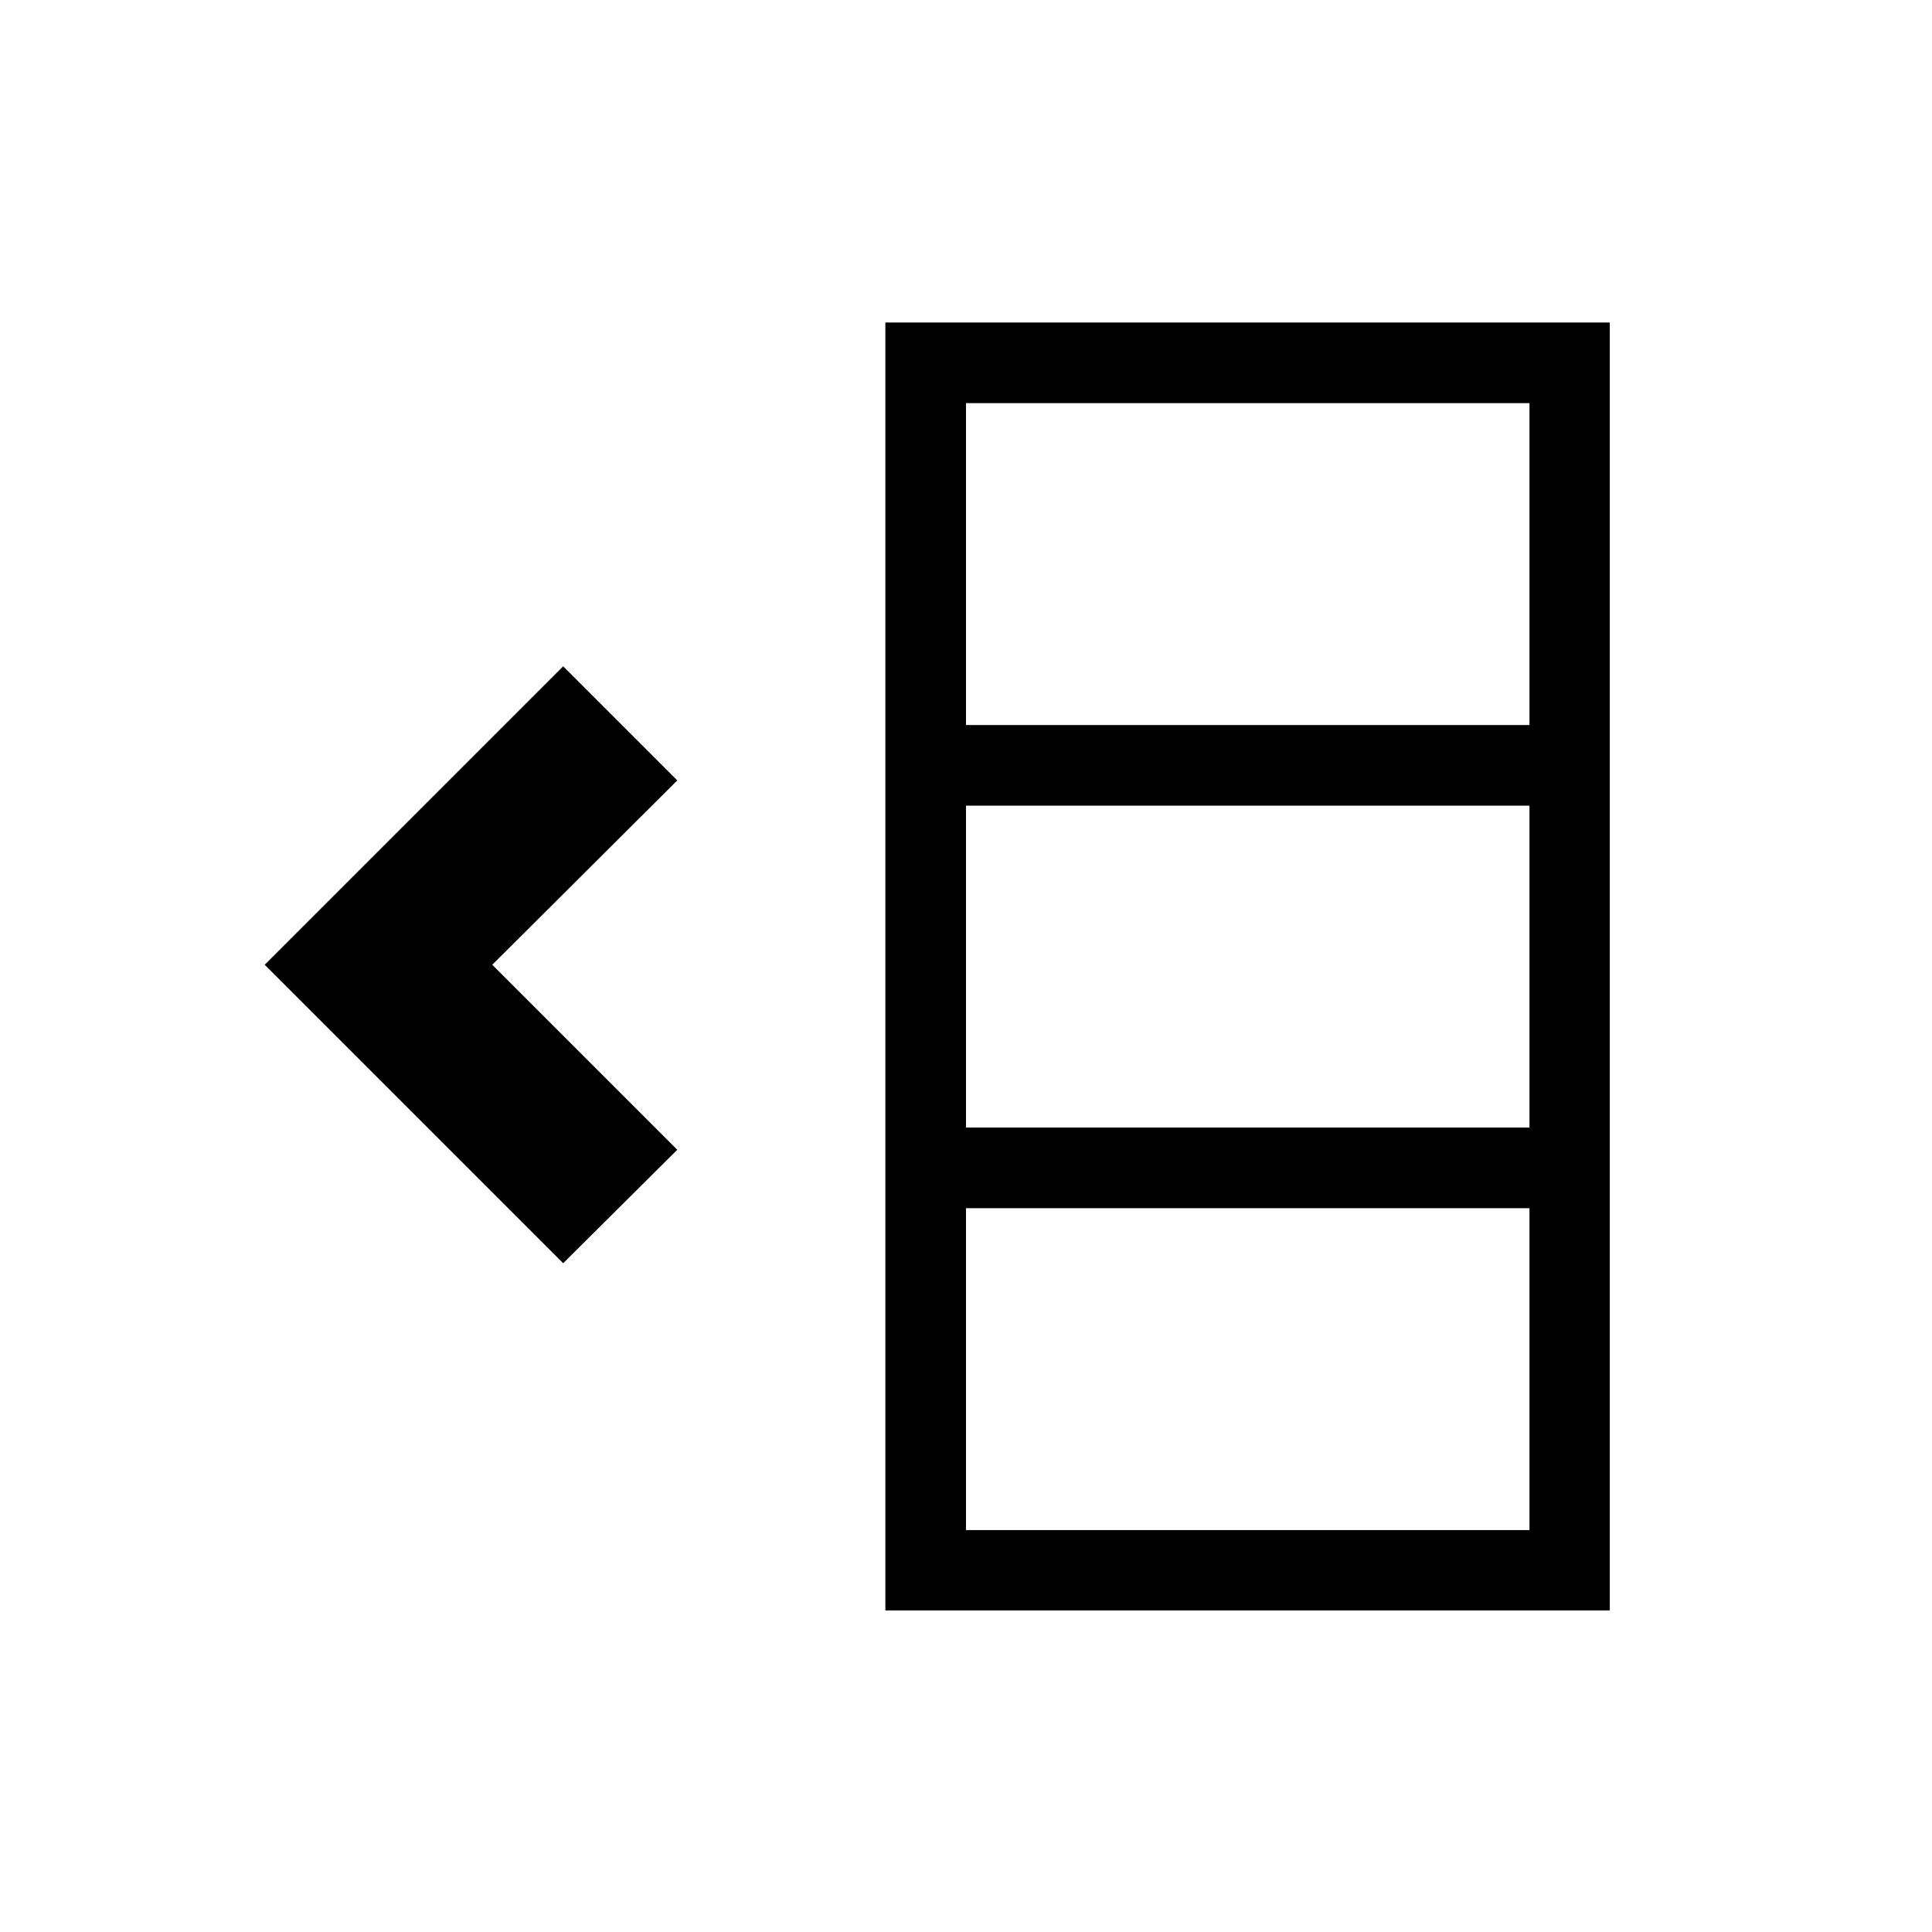 <?xml version="1.0" encoding="UTF-8"?>
<svg width="24" height="24" version="1.1" viewBox="0 0 6.35 6.35" xmlns="http://www.w3.org/2000/svg" xmlns:cc="http://creativecommons.org/ns#" xmlns:dc="http://purl.org/dc/elements/1.1/" xmlns:rdf="http://www.w3.org/1999/02/22-rdf-syntax-ns#">
 <g transform="translate(0 -290.65)">
  <path d="m2.91 291.71v4.233h2.381v-4.233zm0.265 0.265h1.852v1.058h-1.852zm0 1.323h1.852v1.058h-1.852zm0 1.323h1.852v1.058h-1.852z" stroke-linecap="square" stroke-width=".529" style="paint-order:stroke fill markers"/>
  <path d="m1.851 292.84 0.375 0.375-0.608 0.606 0.608 0.608-0.375 0.373-0.981-0.981z" color="#000000" color-rendering="auto" dominant-baseline="auto" image-rendering="auto" shape-rendering="auto" solid-color="#000000" style="font-feature-settings:normal;font-variant-alternates:normal;font-variant-caps:normal;font-variant-ligatures:normal;font-variant-numeric:normal;font-variant-position:normal;isolation:auto;mix-blend-mode:normal;shape-padding:0;text-decoration-color:#000000;text-decoration-line:none;text-decoration-style:solid;text-indent:0;text-orientation:mixed;text-transform:none;white-space:normal"/>
 </g>
</svg>
